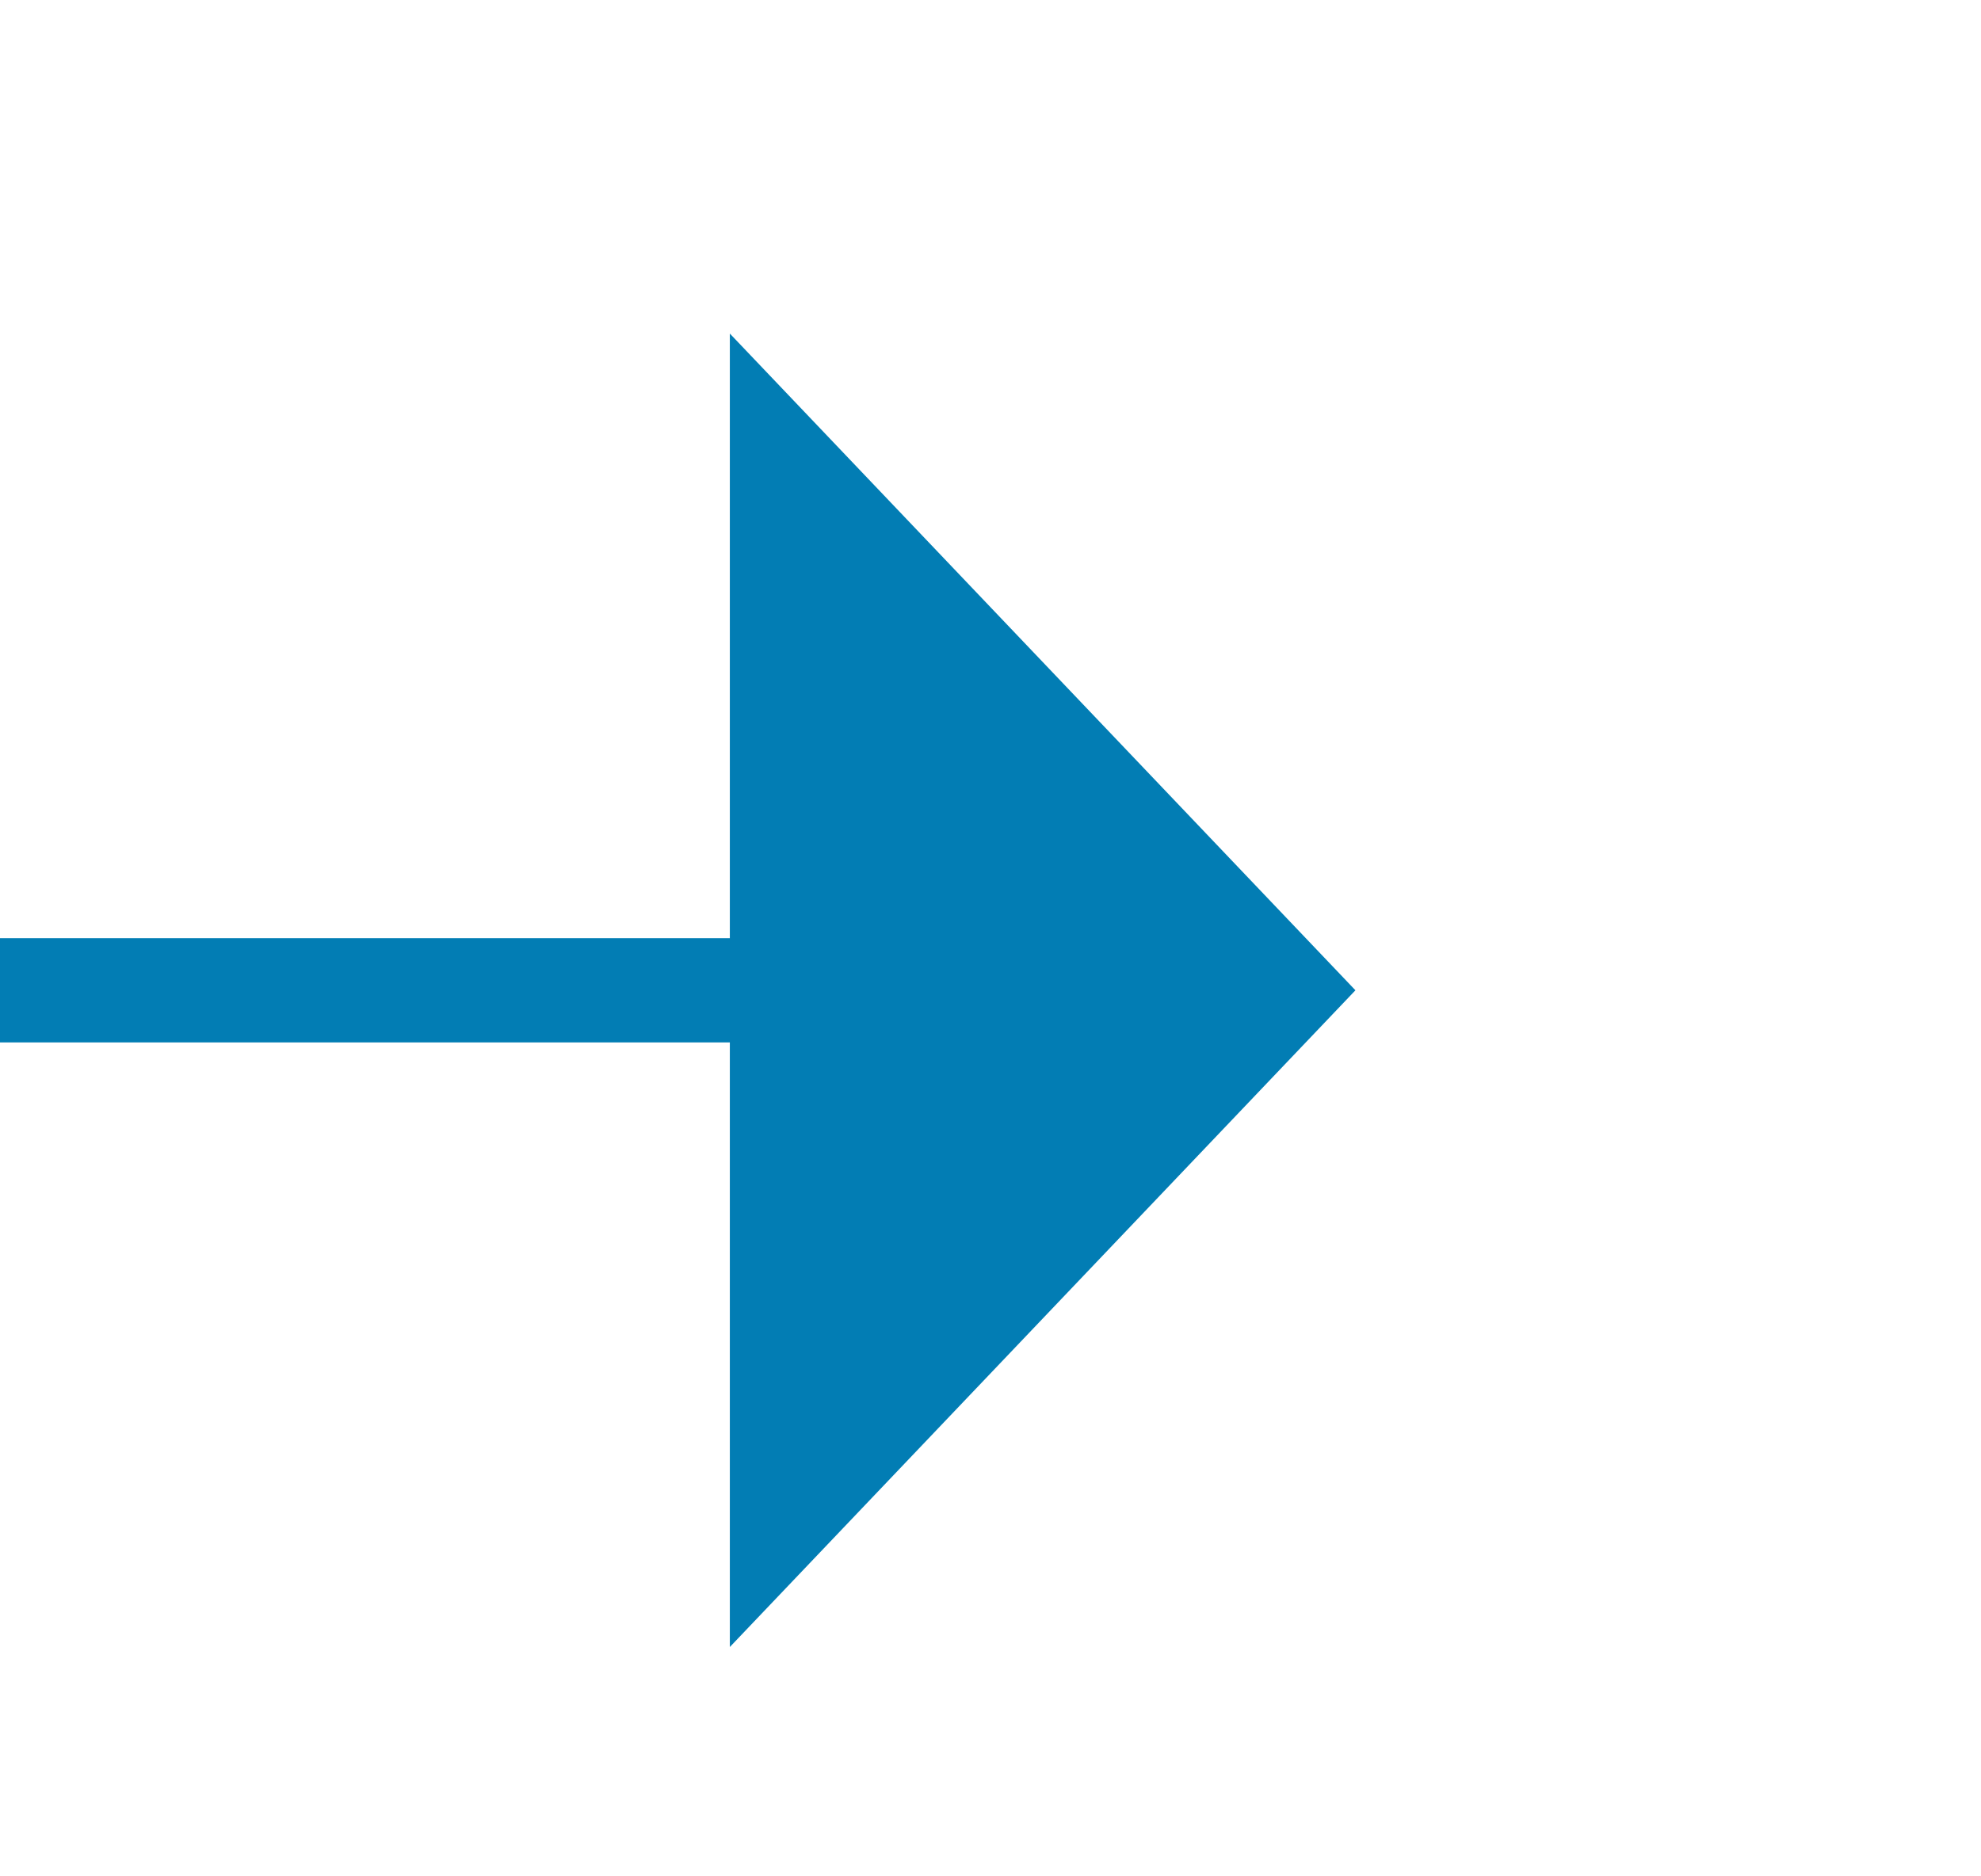 ﻿<?xml version="1.0" encoding="utf-8"?>
<svg version="1.1" xmlns:xlink="http://www.w3.org/1999/xlink" width="19px" height="18px" preserveAspectRatio="xMinYMid meet" viewBox="1001 638  19 16" xmlns="http://www.w3.org/2000/svg">
  <path d="M 906.5 668.5  A 2 2 0 0 0 908.5 670.5 L 974 670.5  A 5 5 0 0 0 979.5 665.5 L 979.5 651  A 5 5 0 0 1 984.5 646.5 L 1009 646.5  " stroke-width="1" stroke="#027db4" fill="none" />
  <path d="M 1008 652.8  L 1014 646.5  L 1008 640.2  L 1008 652.8  Z " fill-rule="nonzero" fill="#027db4" stroke="none" />
</svg>